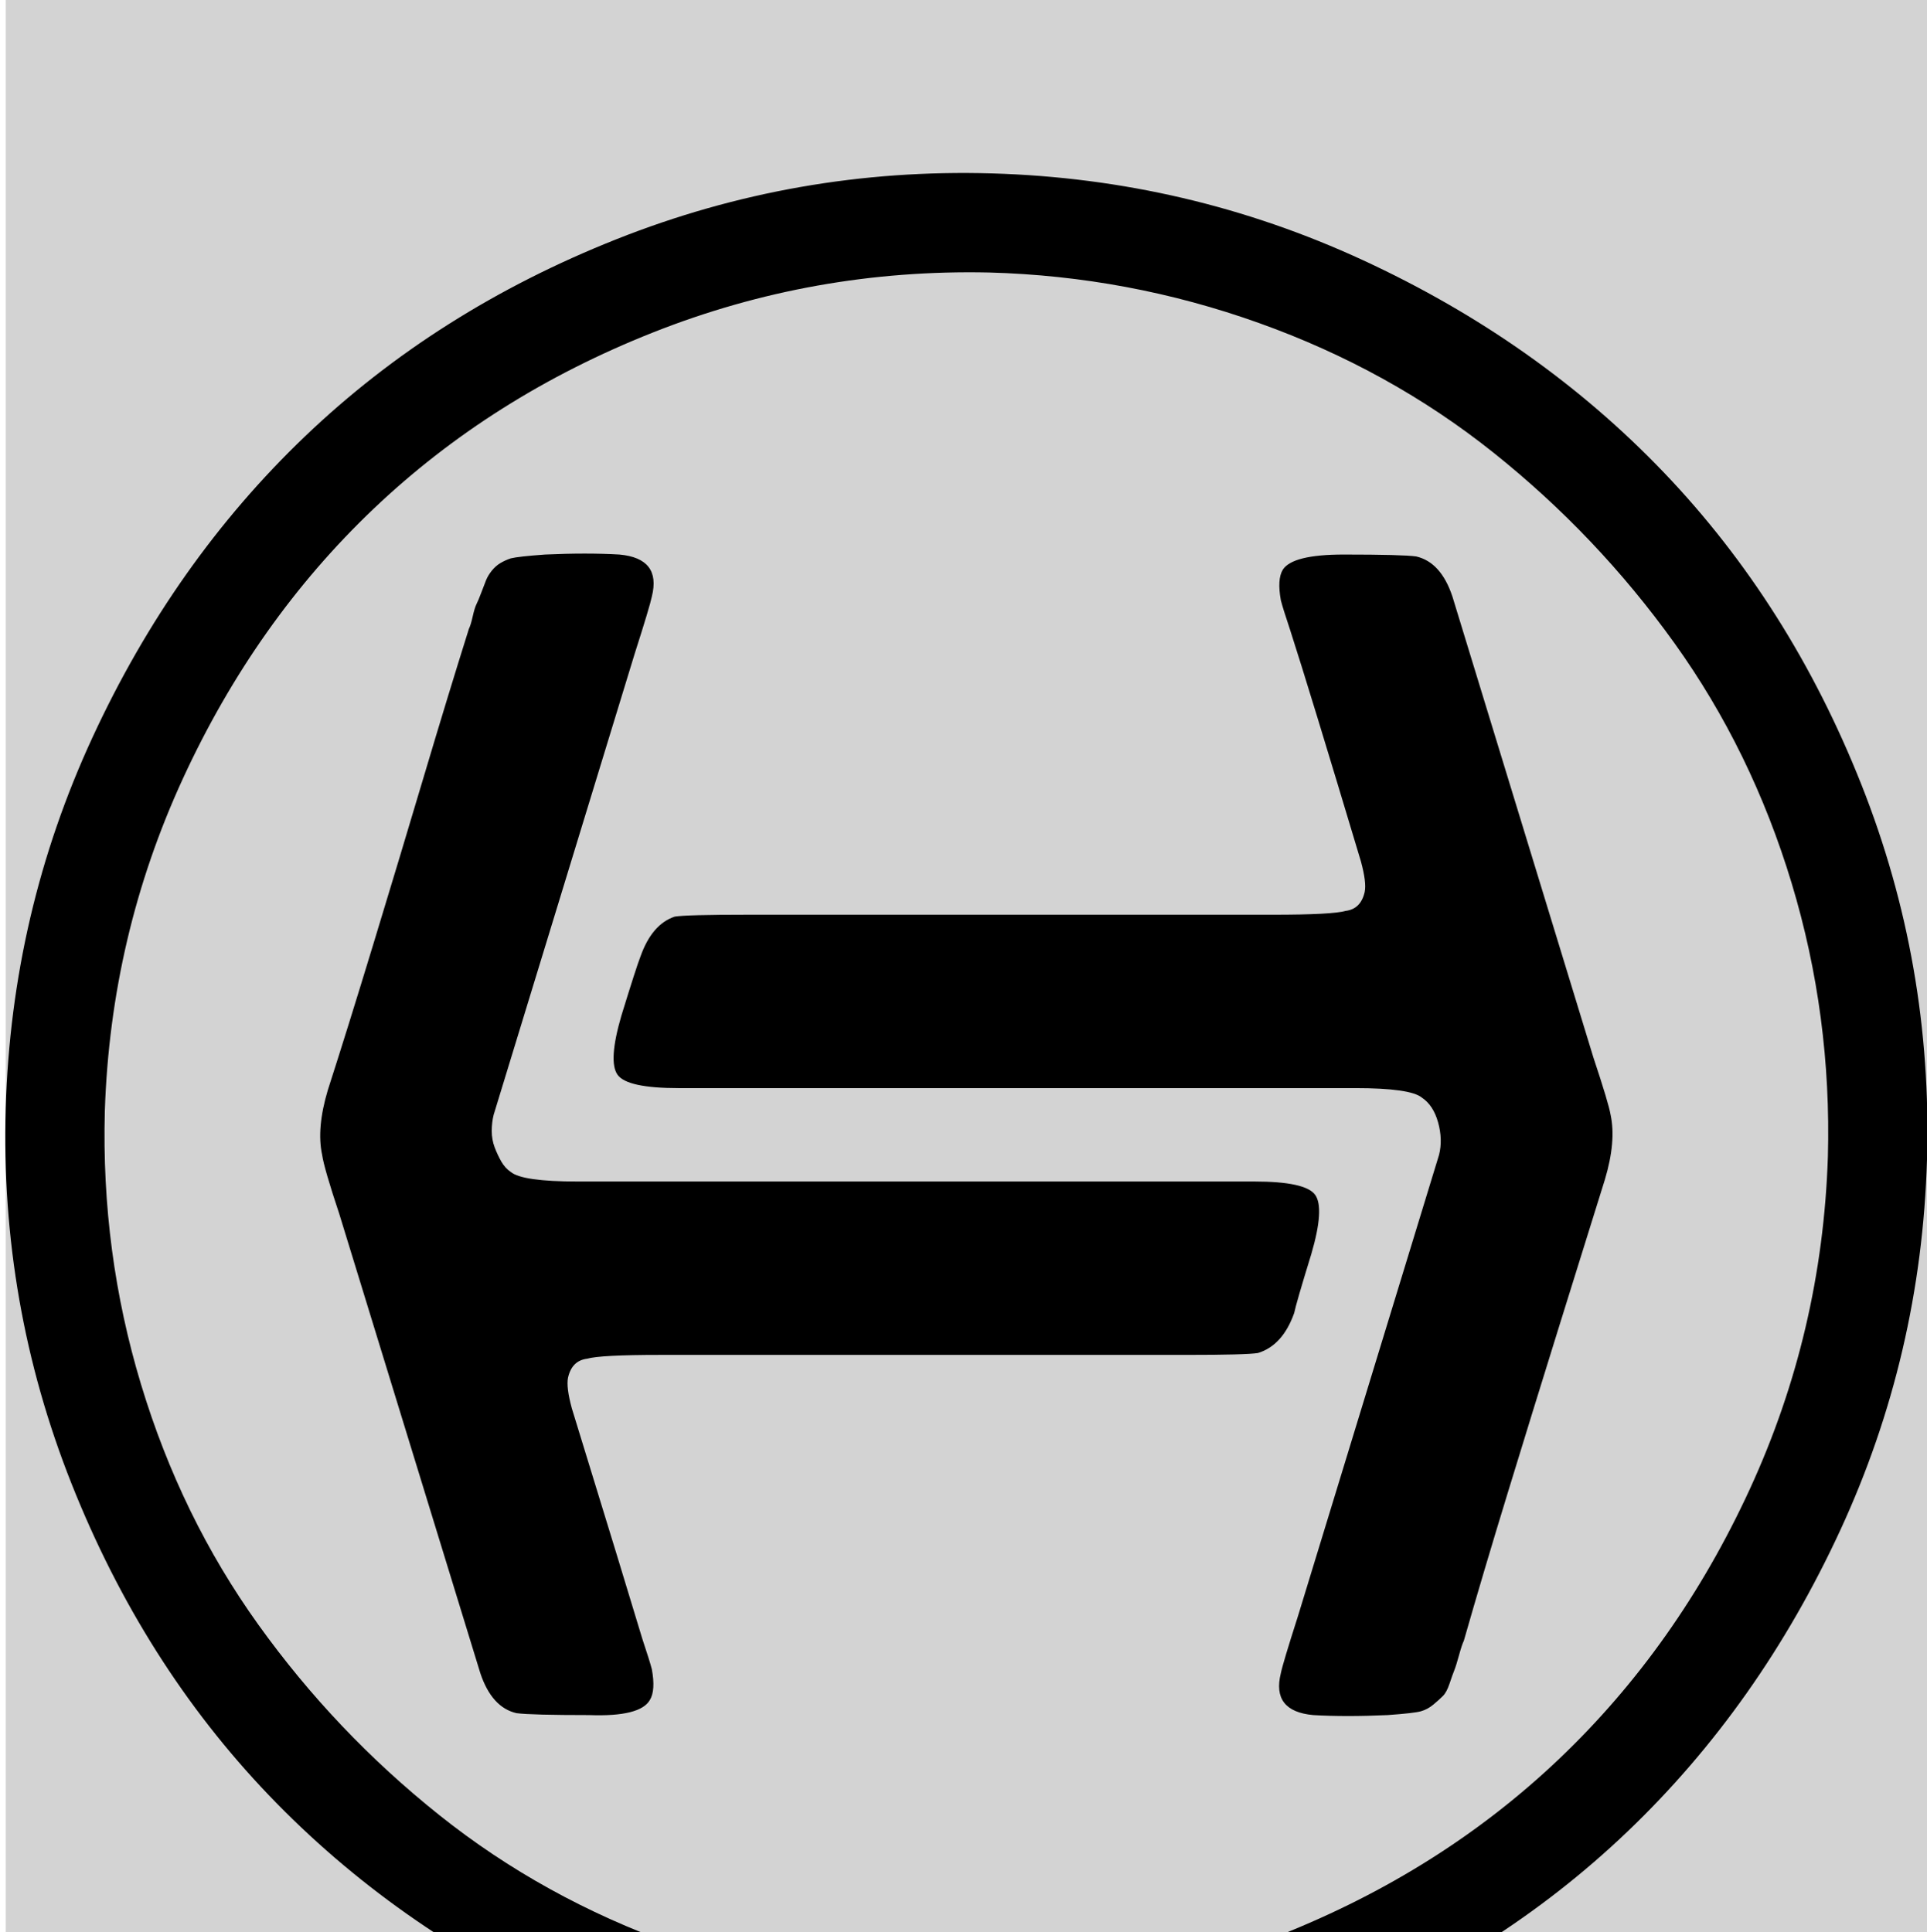 <svg xmlns="http://www.w3.org/2000/svg" viewBox="-3.0 0 1011.0 1014.0">
<rect name="schelin" fill="lightgrey" width="100%" height="100%" />
<path transform="rotate(180 0 192) translate(0 -571.0) scale(-1 1)" d="M 517.5,864.0 Q 620.0,861.0 712.0,818.5 Q 804.0,776.0 870.0,707.0 Q 936.0,638.0 973.5,543.5 Q 1011.0,449.0 1008.0,346.5 Q 1005.0,244.0 962.5,152.0 Q 920.0,60.0 851.0,-6.0 Q 782.0,-72.0 687.5,-109.5 Q 593.0,-147.0 490.5,-144.0 Q 388.0,-141.0 296.0,-98.5 Q 204.0,-56.0 138.0,13.0 Q 72.0,82.0 34.5,176.5 Q -3.0,271.0 0.0,373.5 Q 3.0,476.0 45.5,568.0 Q 88.0,660.0 157.0,726.0 Q 226.0,792.0 320.5,829.5 Q 415.0,867.0 517.5,864.0 M 956.0,348.0 Q 958.0,422.0 937.0,491.5 Q 916.0,561.0 875.5,617.5 Q 835.0,674.0 780.5,717.5 Q 726.0,761.0 657.5,785.5 Q 589.0,810.0 516.0,812.0 Q 424.0,814.0 339.5,780.5 Q 255.0,747.0 193.0,688.0 Q 131.0,629.0 93.0,546.5 Q 55.0,464.0 52.0,372.0 Q 50.0,298.0 71.0,228.5 Q 92.0,159.0 132.5,102.5 Q 173.0,46.0 227.5,2.5 Q 282.0,-41.0 350.5,-65.5 Q 419.0,-90.0 492.0,-92.0 Q 584.0,-94.0 668.5,-60.5 Q 753.0,-27.0 815.0,32.0 Q 877.0,91.0 915.0,173.5 Q 953.0,256.0 956.0,348.0 M 842.0,370.0 Q 845.0,356.0 839.0,336.0 Q 829.0,304.0 815.0,259.0 Q 801.0,214.0 788.0,171.5 Q 775.0,129.0 765.0,94.0 Q 764.0,92.0 762.5,86.5 Q 761.0,81.0 760.0,78.5 Q 759.0,76.0 757.5,71.5 Q 756.0,67.0 754.0,65.0 Q 752.0,63.0 749.0,60.5 Q 746.0,58.0 742.5,57.0 Q 739.0,56.0 725.0,55.0 Q 703.0,54.0 686.0,55.0 Q 664.0,57.0 669.0,77.0 Q 670.0,82.0 678.0,107.0 L 752.0,349.0 Q 754.0,357.0 751.5,366.0 Q 749.0,375.0 743.0,379.0 Q 737.0,384.0 708.0,384.0 L 353.0,384.0 Q 326.0,384.0 321.0,391.0 Q 316.0,398.0 323.0,422.0 Q 331.0,448.0 333.0,453.0 Q 339.0,470.0 351.0,474.0 Q 357.0,475.0 389.0,475.0 L 665.0,475.0 Q 696.0,475.0 703.0,477.0 Q 711.0,478.0 713.0,487.0 Q 714.0,492.0 711.0,503.0 Q 684.0,593.0 674.0,624.0 Q 670.0,636.0 669.0,640.0 Q 667.0,651.0 670.0,656.0 Q 675.0,664.0 702.0,664.0 Q 733.0,664.0 740.0,663.0 Q 753.0,660.0 759.0,642.0 L 833.0,400.0 Q 841.0,376.0 842.0,370.0 M 685.0,297.0 Q 677.0,271.0 676.0,266.0 Q 670.0,249.0 657.0,245.0 Q 651.0,244.0 619.0,244.0 L 343.0,244.0 Q 312.0,244.0 305.0,242.0 Q 297.0,241.0 295.0,232.0 Q 294.0,227.0 297.0,216.0 Q 325.0,125.0 334.0,95.0 Q 338.0,83.0 339.0,79.0 Q 341.0,68.0 338.0,63.0 Q 333.0,54.0 306.0,55.0 Q 276.0,55.0 268.0,56.0 Q 255.0,59.0 249.0,77.0 L 175.0,318.0 Q 167.0,342.0 166.0,349.0 Q 163.0,363.0 169.0,383.0 Q 179.0,414.0 193.0,460.0 Q 207.0,506.0 219.5,548.0 Q 232.0,590.0 243.0,625.0 Q 244.0,627.0 245.0,631.5 Q 246.0,636.0 247.0,638.0 Q 248.0,640.0 249.5,644.0 Q 251.0,648.0 252.0,650.5 Q 253.0,653.0 255.0,655.5 Q 257.0,658.0 259.5,659.5 Q 262.0,661.0 265.0,662.0 Q 269.0,663.0 283.0,664.0 Q 305.0,665.0 322.0,664.0 Q 344.0,662.0 339.0,642.0 Q 338.0,637.0 330.0,612.0 L 256.0,370.0 Q 255.0,366.0 255.0,361.5 Q 255.0,357.0 256.5,353.0 Q 258.0,349.0 260.0,345.5 Q 262.0,342.0 265.0,340.0 Q 271.0,335.0 300.0,335.0 L 655.0,335.0 Q 682.0,335.0 687.0,328.0 Q 692.0,321.0 685.0,297.0" />
</svg>